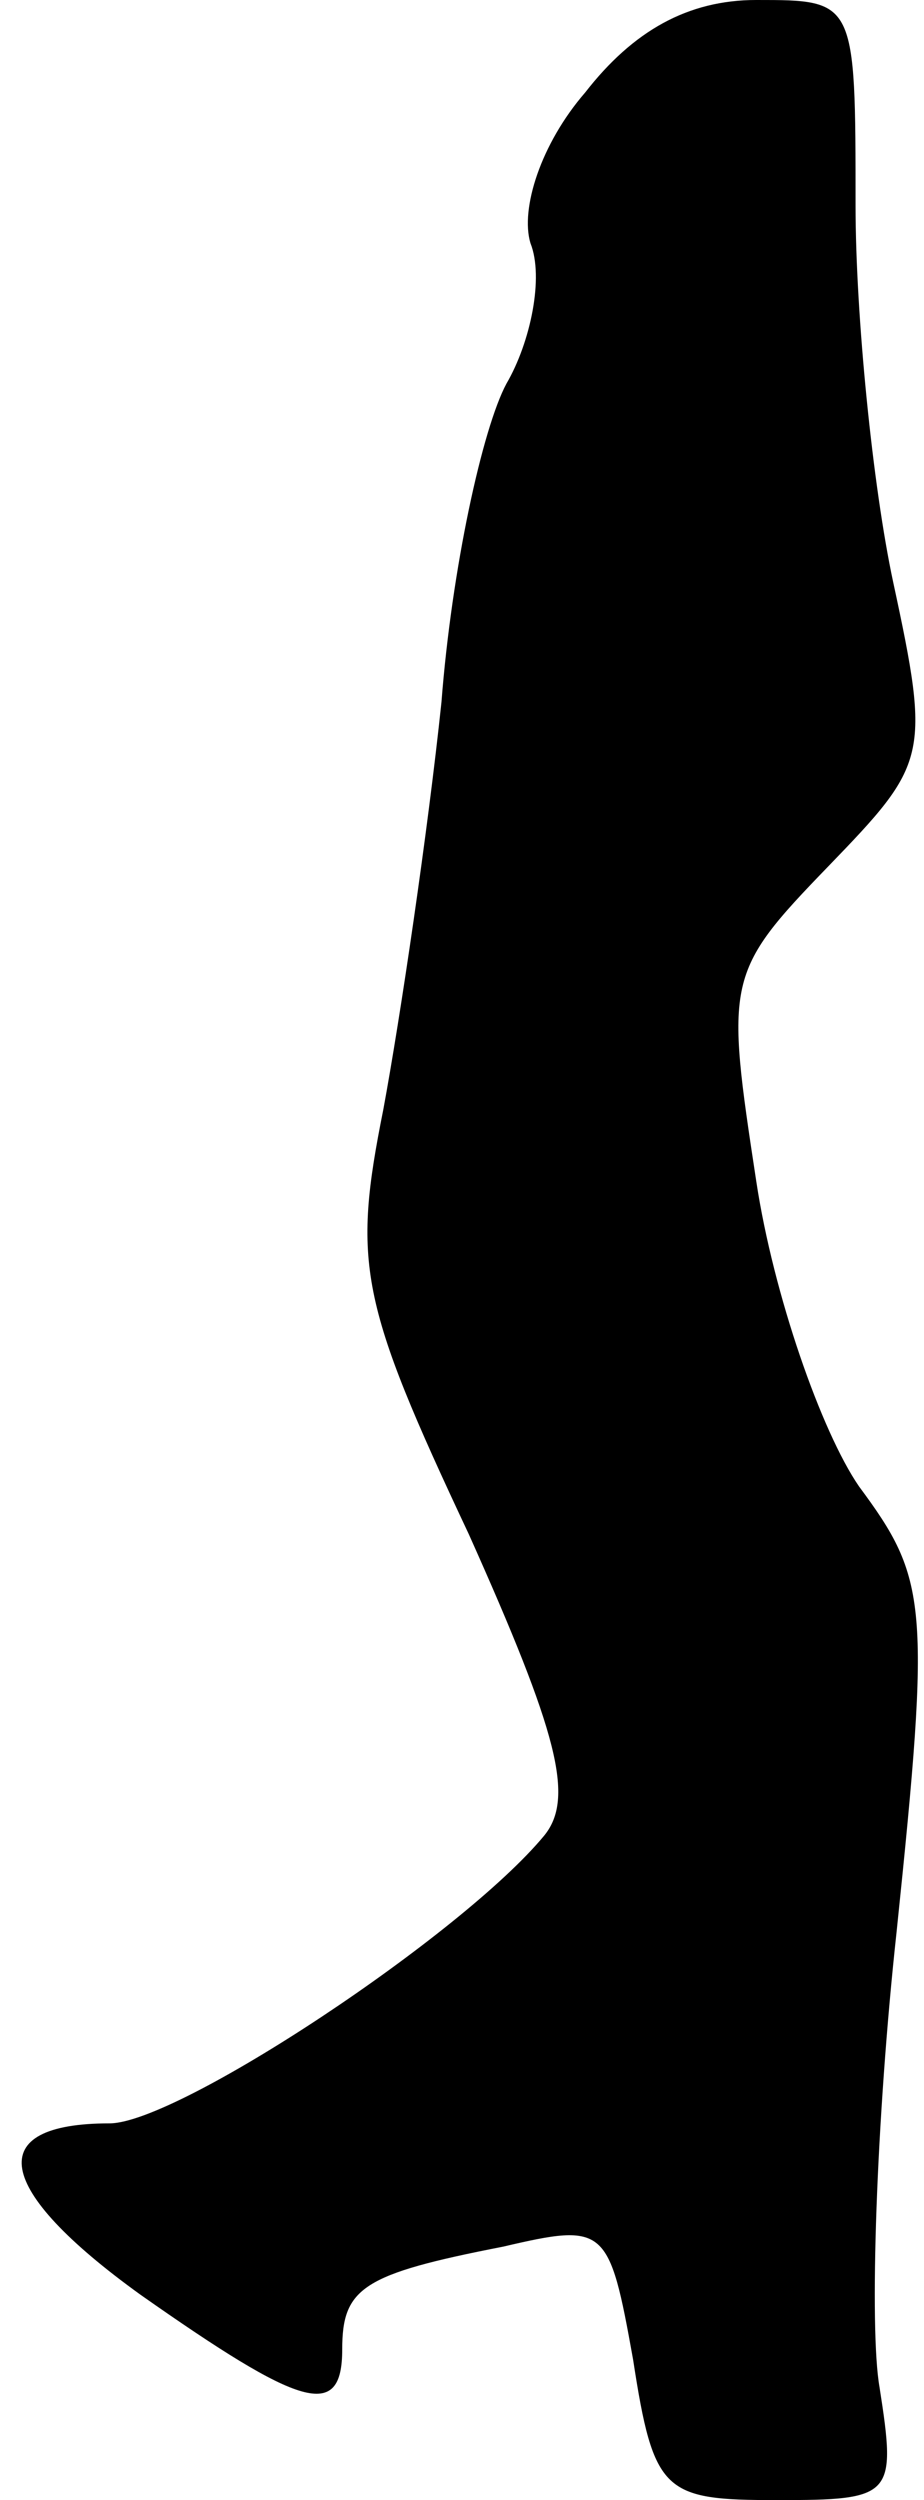<?xml version="1.0" standalone="no"?>
<!DOCTYPE svg PUBLIC "-//W3C//DTD SVG 20010904//EN"
 "http://www.w3.org/TR/2001/REC-SVG-20010904/DTD/svg10.dtd">
<svg version="1.0" xmlns="http://www.w3.org/2000/svg"
 width="27pt" height="73pt" viewBox="0 0 27 73"
 preserveAspectRatio="xMidYMid meet">
<g transform="translate(0,73) scale(0.1,-0.1)"
fill="#000000" stroke="none">
<path fill="#000000" stroke="none" d="M171 703 c-13 -15 -19 -34 -16 -44 4
-10 0 -29 -7 -41 -7 -13 -16 -54 -19 -93 -4 -38 -12 -92 -17 -119 -9 -45 -7
-56 25 -124 26 -58 31 -77 22 -88 -24 -29 -107 -84 -127 -84 -37 0 -34 -19 9
-50 47 -33 59 -37 59 -16 0 18 6 22 47 30 30 7 31 6 38 -33 6 -39 9 -41 42
-41 34 0 35 1 30 33 -3 17 -1 78 5 133 10 96 9 103 -11 130 -11 16 -25 56 -30
89 -9 59 -9 61 21 92 29 30 30 32 19 83 -6 28 -11 78 -11 110 0 60 0 60 -29
60 -20 0 -36 -9 -50 -27z"/>
</g>
</svg>
